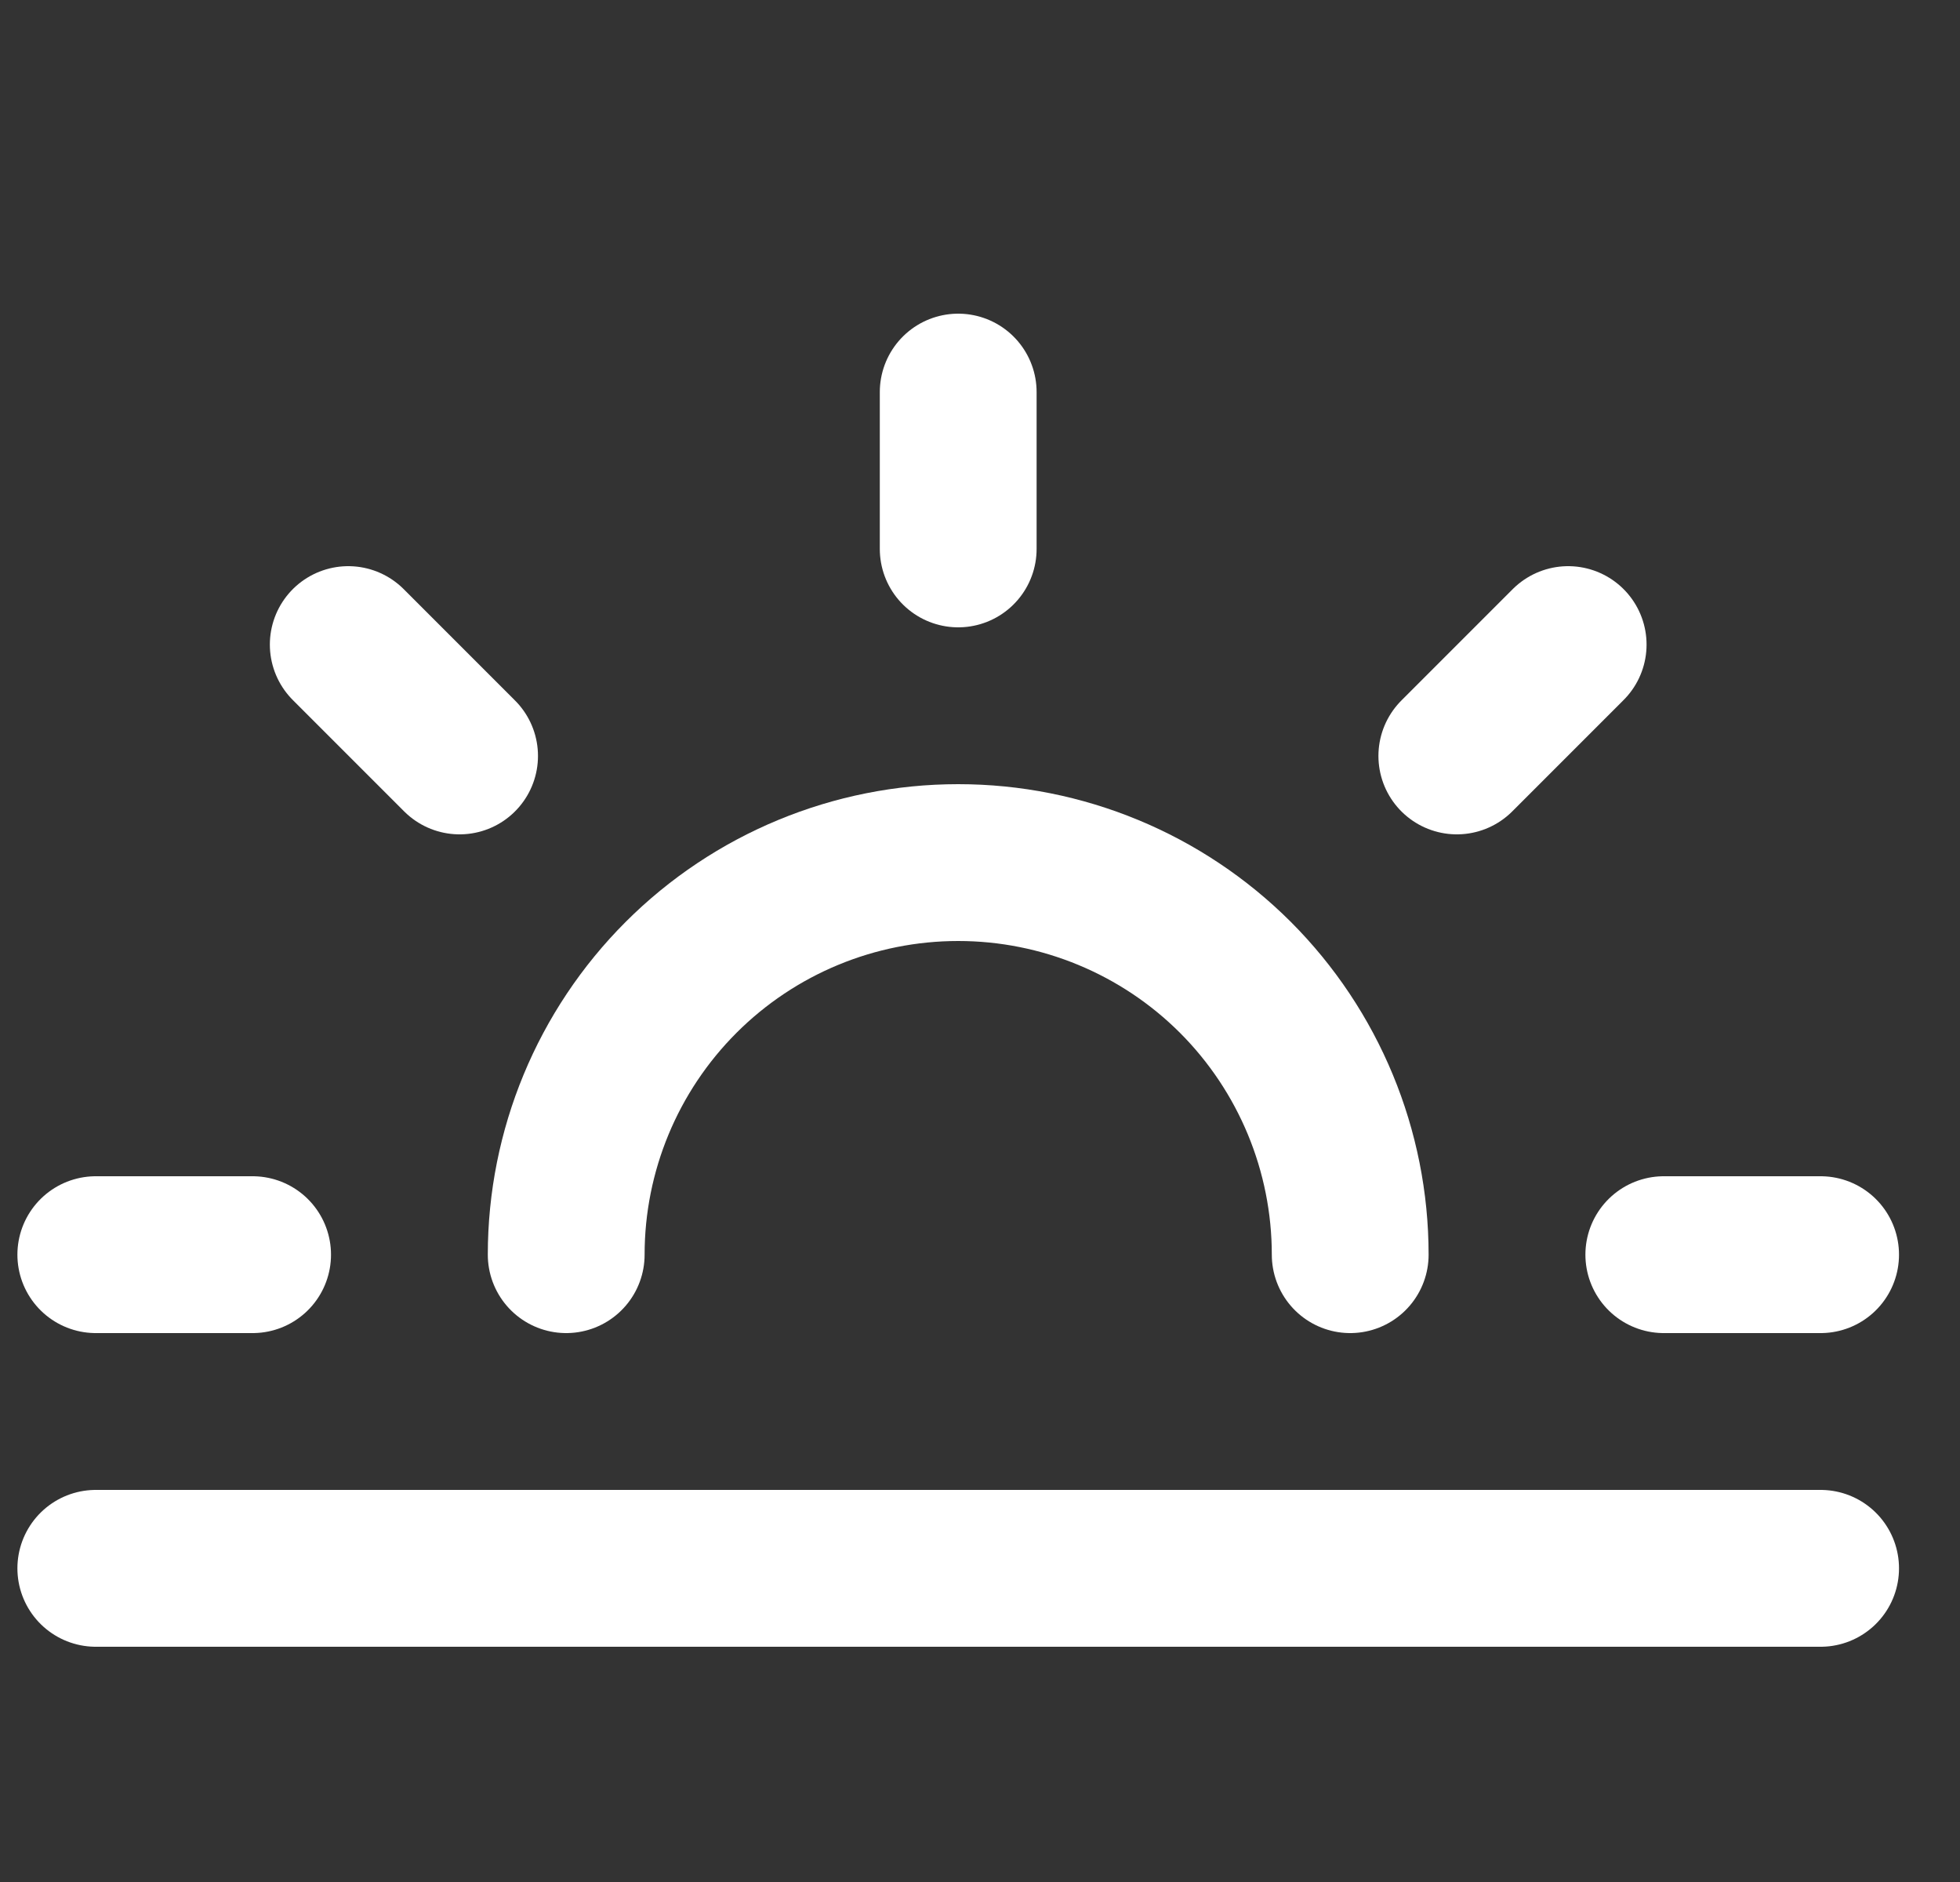<svg width="25" height="24" viewBox="0 0 25 24" fill="none" xmlns="http://www.w3.org/2000/svg">
<rect x="0" y="0" width="25" height="24" fill="#333333" stroke="none"/>
<g clip-path="url(#clip0_60_420)">
<path d="M17.222 16C17.222 14.674 16.695 13.402 15.758 12.464C14.82 11.527 13.548 11 12.222 11C10.896 11 9.624 11.527 8.687 12.464C7.749 13.402 7.222 14.674 7.222 16" stroke="white" stroke-width="2" stroke-linecap="round" stroke-linejoin="round"/>
<path d="M12.222 5V7" stroke="white" stroke-width="2" stroke-linecap="round" stroke-linejoin="round"/>
<path d="M4.442 8.22L5.862 9.64" stroke="white" stroke-width="2" stroke-linecap="round" stroke-linejoin="round"/>
<path d="M1.222 16H3.222" stroke="white" stroke-width="2" stroke-linecap="round" stroke-linejoin="round"/>
<path d="M21.222 16H23.222" stroke="white" stroke-width="2" stroke-linecap="round" stroke-linejoin="round"/>
<path d="M18.582 9.64L20.002 8.22" stroke="white" stroke-width="2" stroke-linecap="round" stroke-linejoin="round"/>
<path d="M23.222 20H1.222" stroke="white" stroke-width="2" stroke-linecap="round" stroke-linejoin="round"/>
</g>
<defs>
<clipPath id="clip0_60_420">
<rect width="24" height="24" fill="white" transform="translate(0.222)"/>
</clipPath>
</defs>
</svg>
